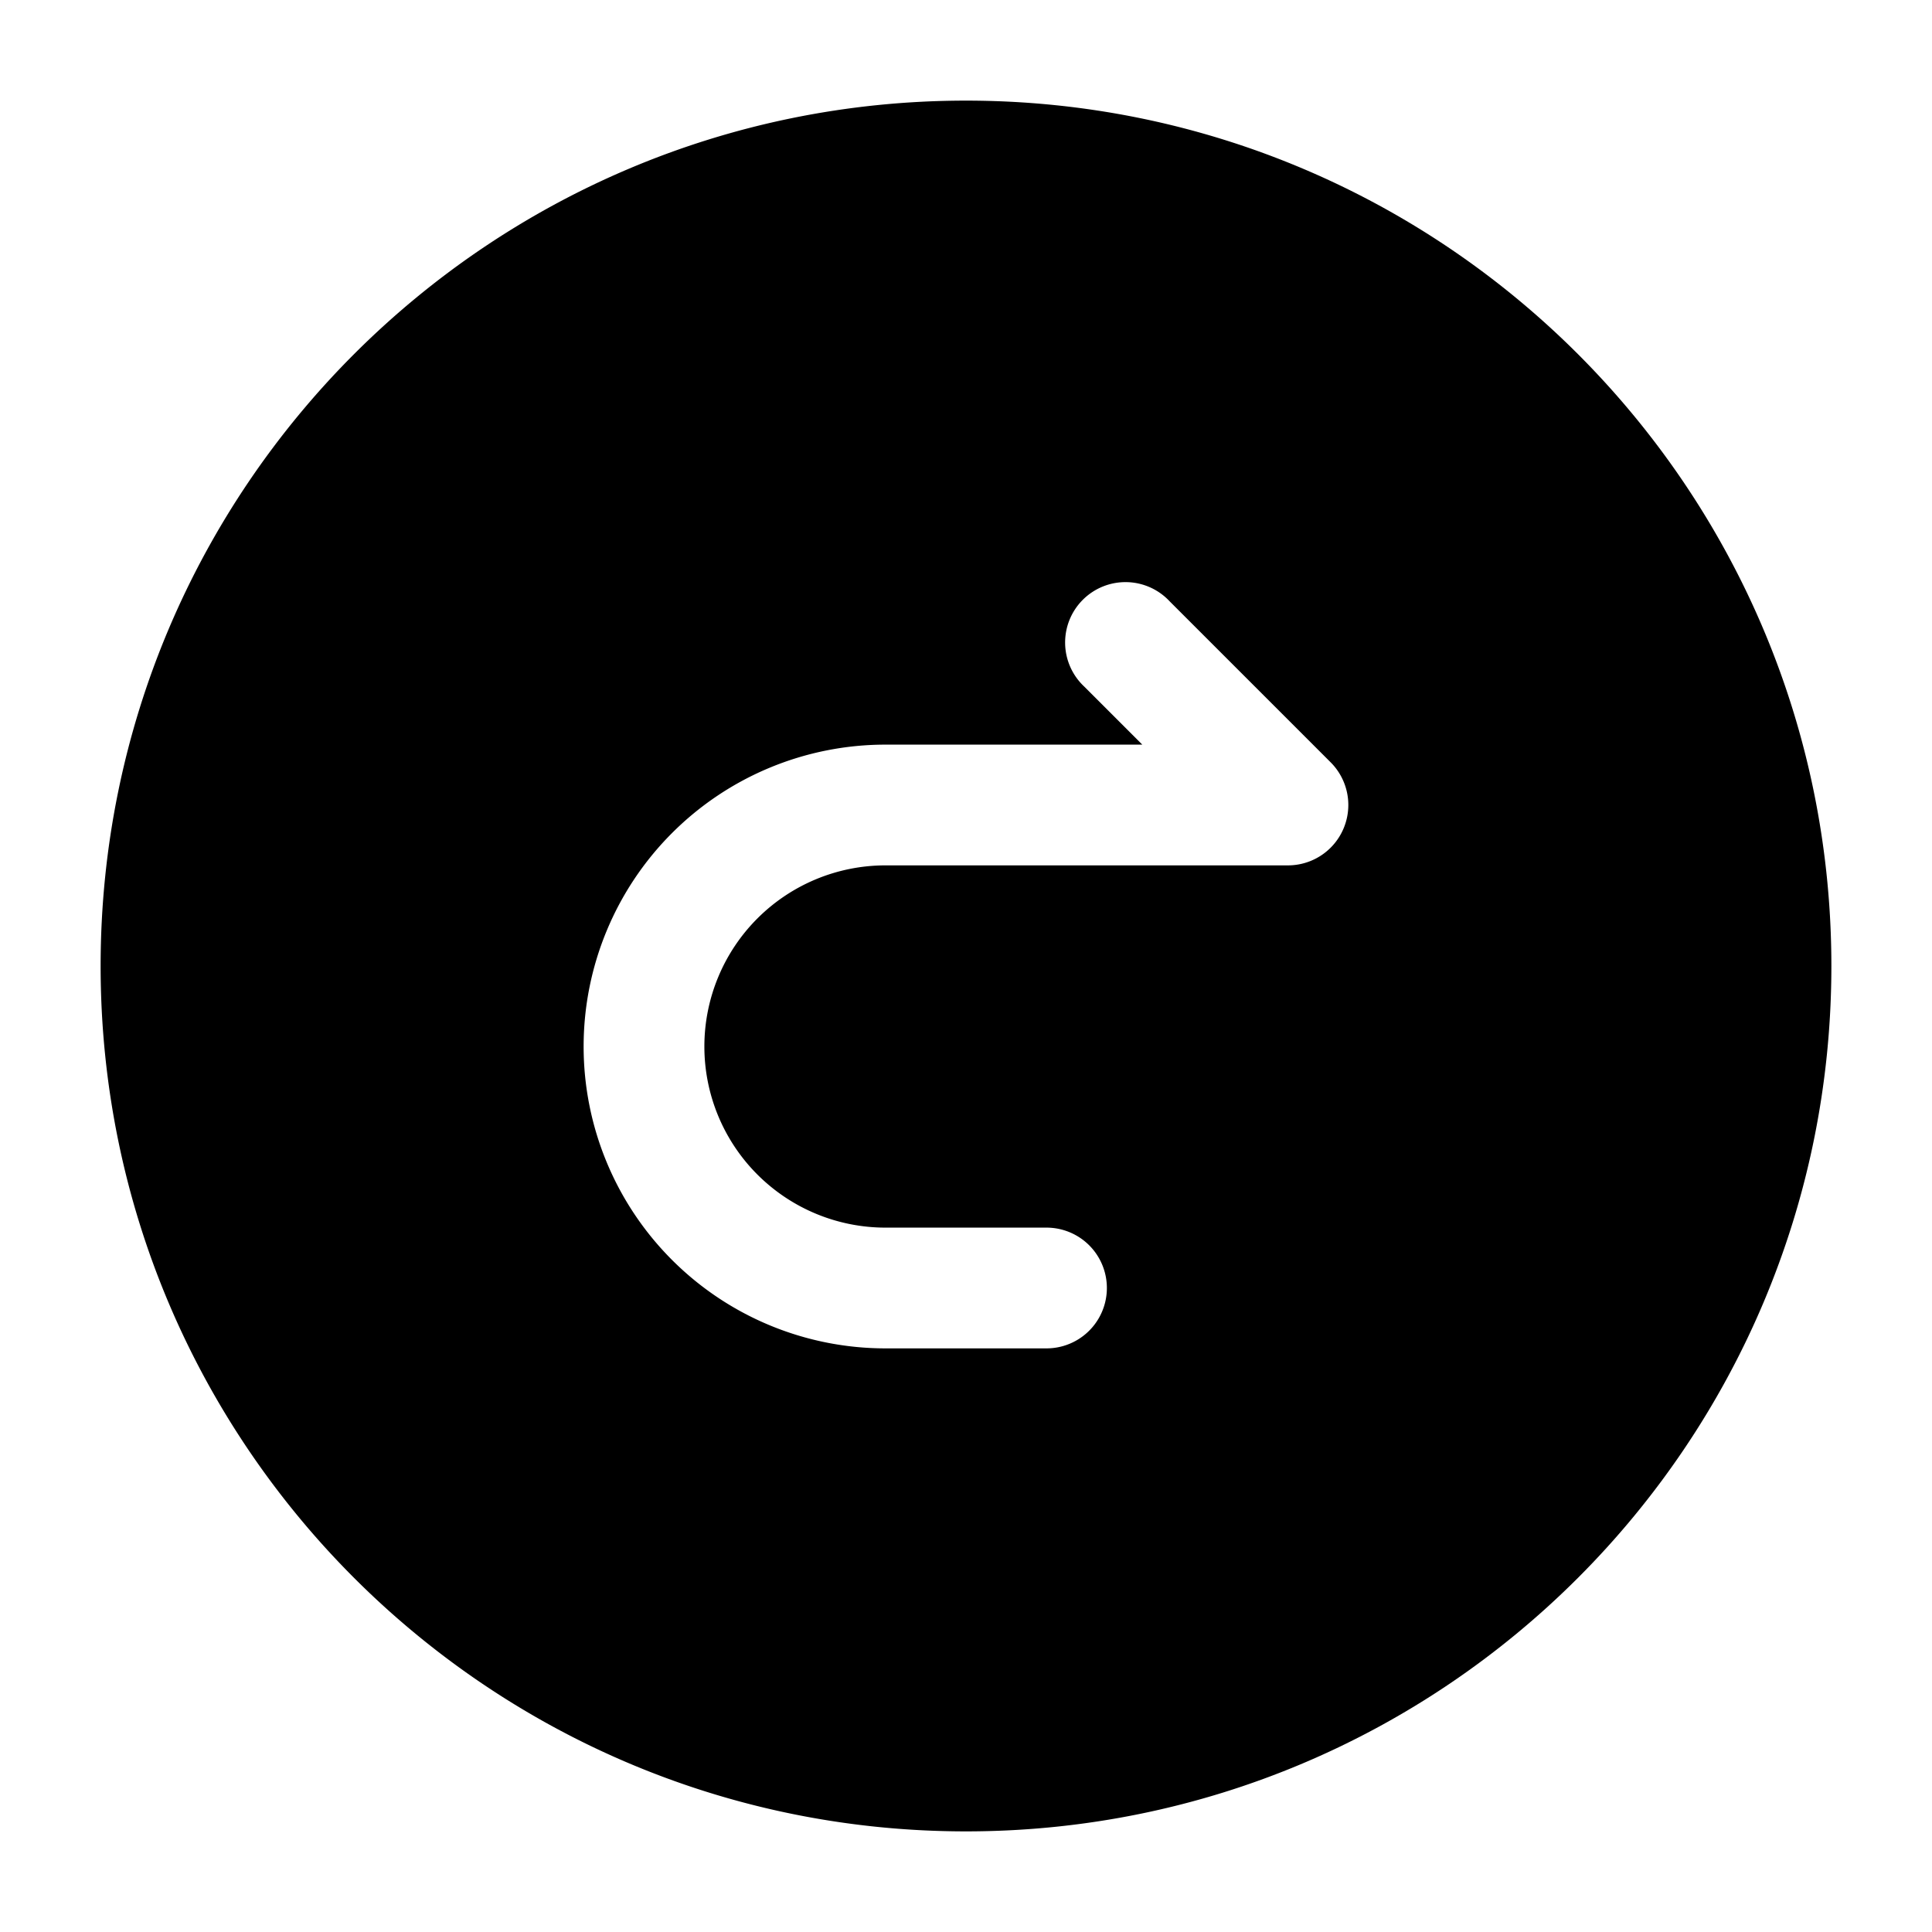 <svg xmlns="http://www.w3.org/2000/svg" width="24" height="24" fill="currentColor" viewBox="0 0 24 24">
  <path fill-rule="evenodd" d="M1.25 12C1.25 6.063 6.063 1.25 12 1.25S22.75 6.063 22.75 12 17.937 22.75 12 22.75 1.25 17.937 1.25 12zm13.28-4.53a.75.75 0 10-1.06 1.06l.72.72H11a3.75 3.75 0 100 7.5h2a.75.75 0 000-1.5h-2a2.25 2.25 0 010-4.5h5a.75.75 0 00.53-1.28l-2-2z"/>
</svg>

